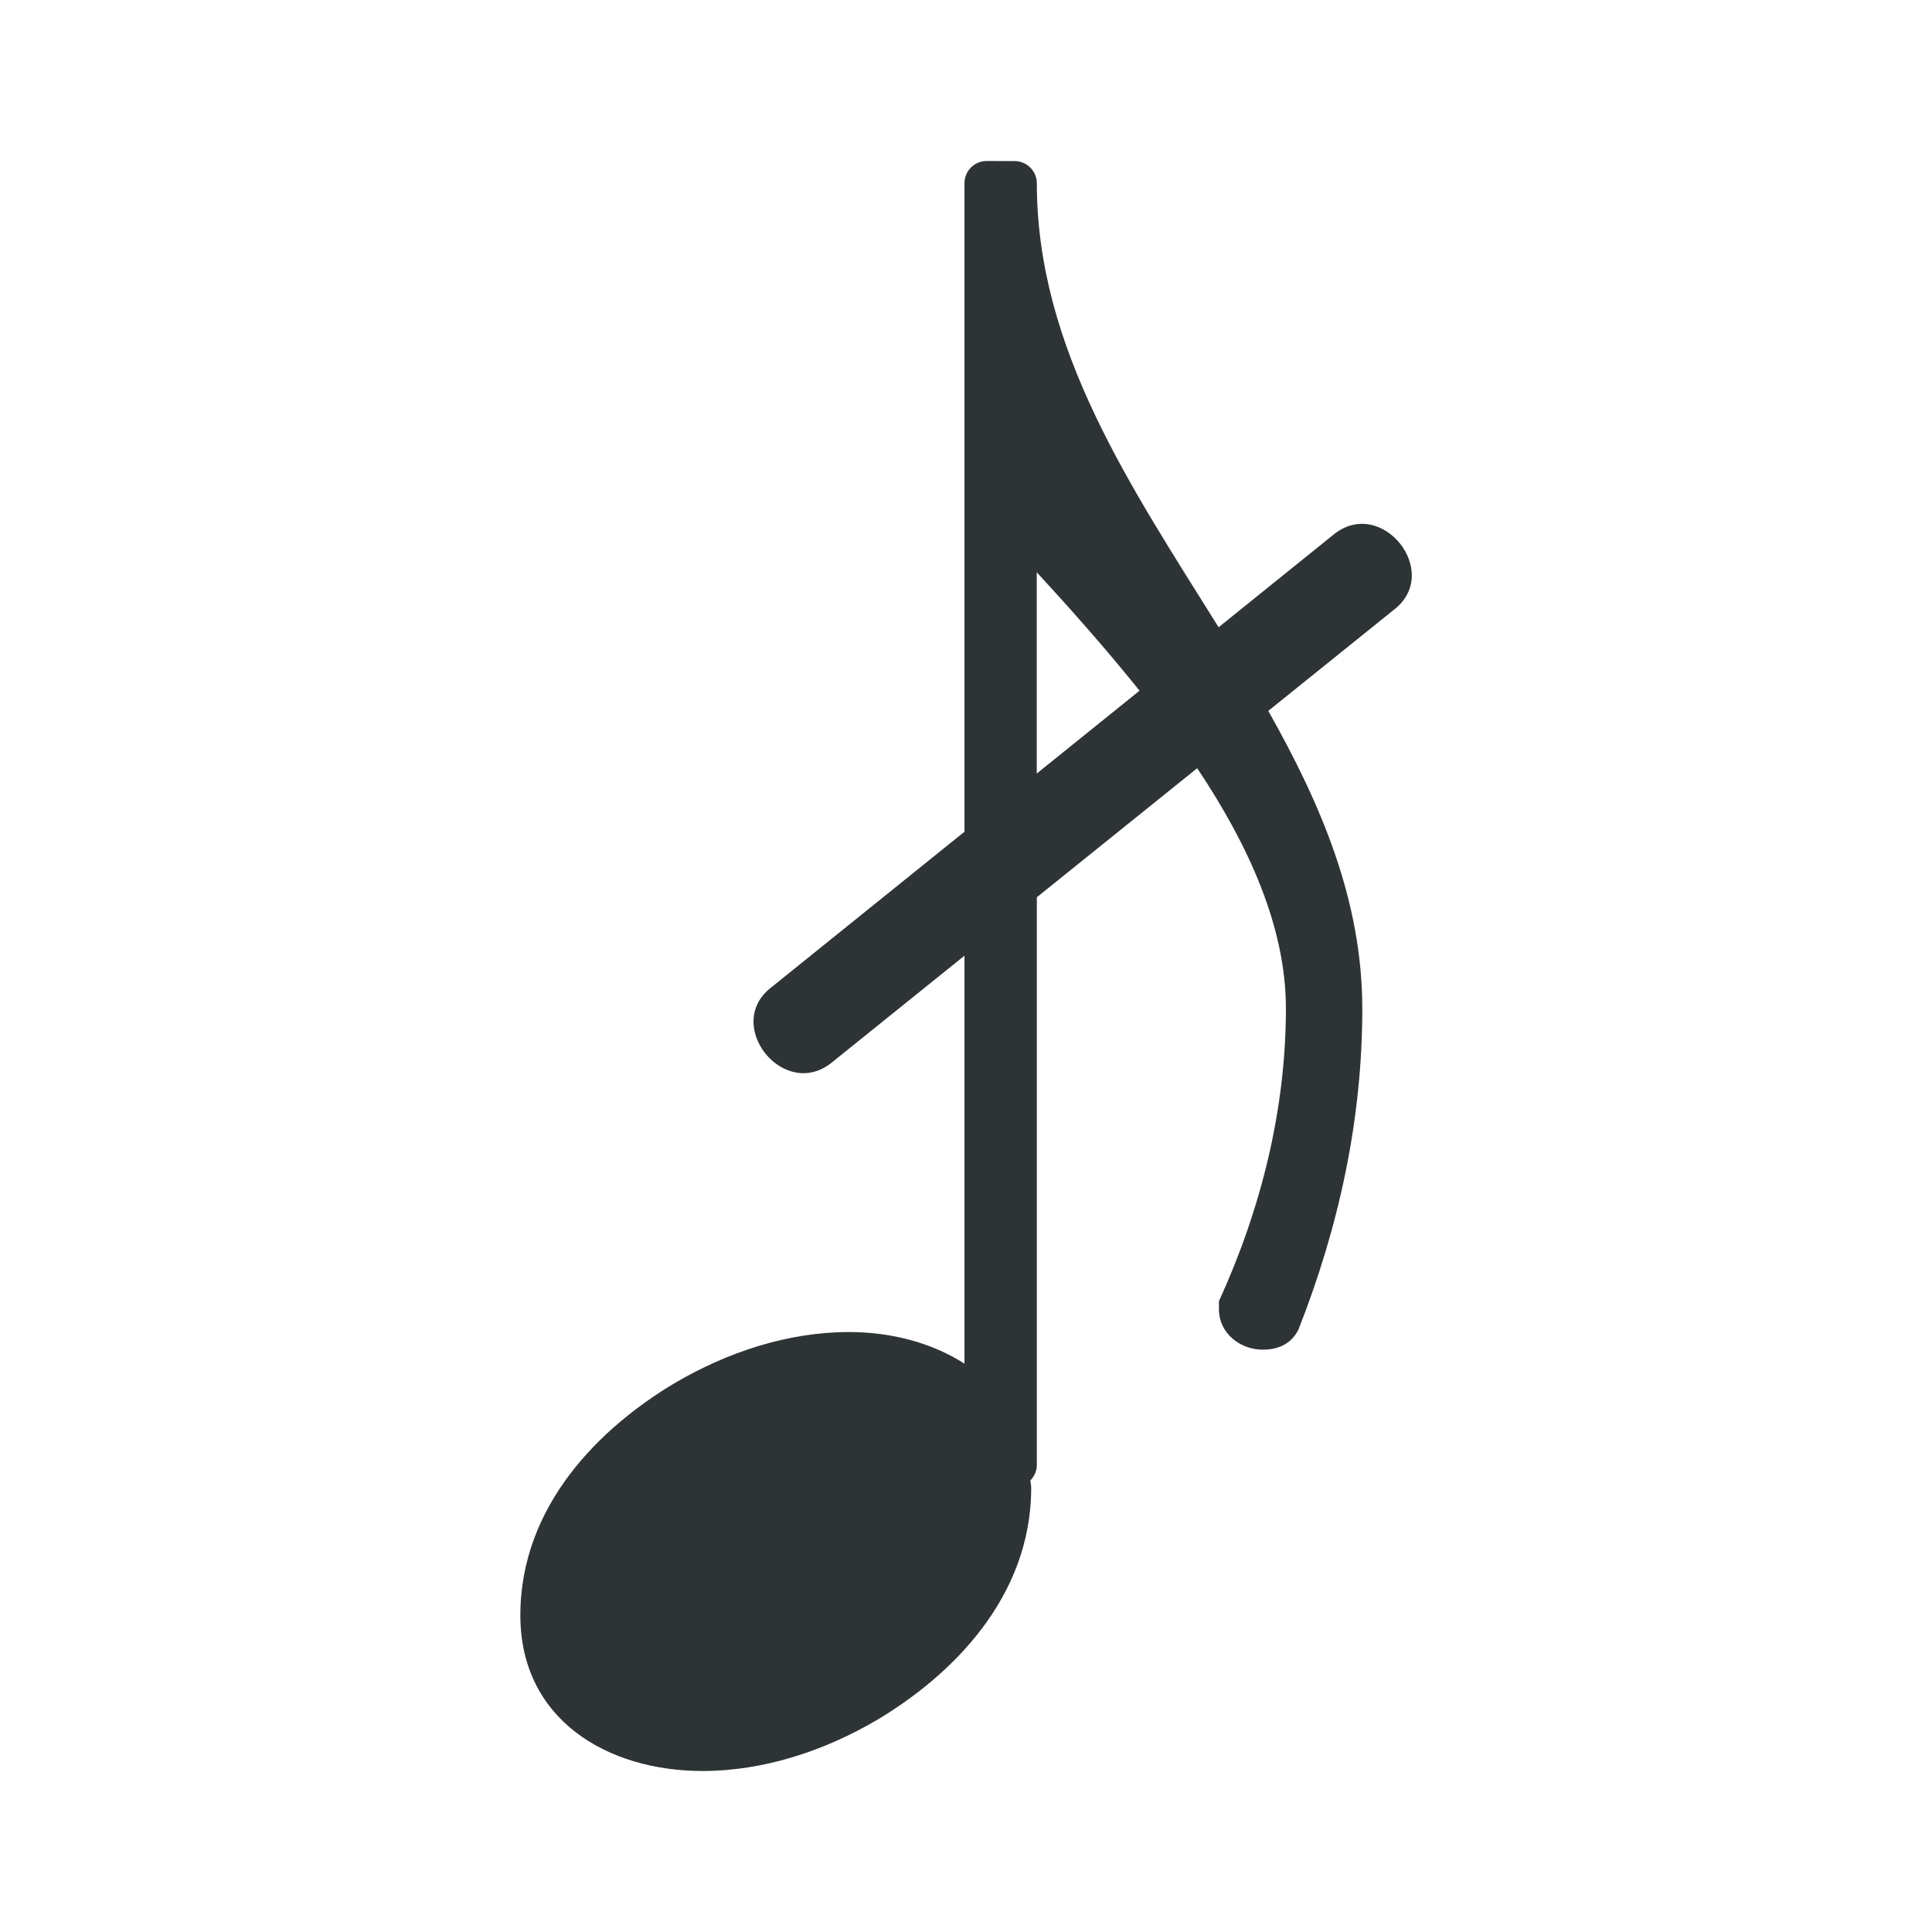 <?xml version="1.0" encoding="UTF-8"?>
<svg width="24" height="24" version="1.2" xmlns="http://www.w3.org/2000/svg"><path d="m12.256 2c-0.153 0-0.275 0.124-0.275 0.277v8.055l-2.393 1.928c-0.619 0.466 0.156 1.434 0.756 0.93l1.637-1.318v5.068c-0.401-0.258-0.907-0.393-1.435-0.393-0.755 0-1.508 0.248-2.166 0.635-0.909 0.542-1.916 1.509-1.916 2.883 0 1.299 1.083 1.935 2.264 1.935 0.755 0 1.51-0.248 2.168-0.635 0.909-0.542 1.914-1.509 1.914-2.883 0-0.033-0.008-0.06-0.01-0.092 0.048-0.05 0.08-0.116 0.08-0.191v-7.053l1.992-1.603c0.634 0.949 1.102 1.969 1.102 2.984 0 1.258-0.31 2.495-0.832 3.637v0.096c0 0.311 0.272 0.506 0.543 0.506 0.174 0 0.349-0.057 0.445-0.25 0.503-1.277 0.793-2.611 0.793-3.984 0-1.347-0.515-2.544-1.168-3.701l1.555-1.252c0.619-0.466-0.154-1.434-0.754-0.93l-1.418 1.143c-1.085-1.741-2.258-3.456-2.258-5.514 0-0.153-0.124-0.277-0.277-0.277zm0.623 5.109c0.408 0.443 0.852 0.942 1.277 1.471l-1.277 1.029z" fill="#2e3436"/></svg>

